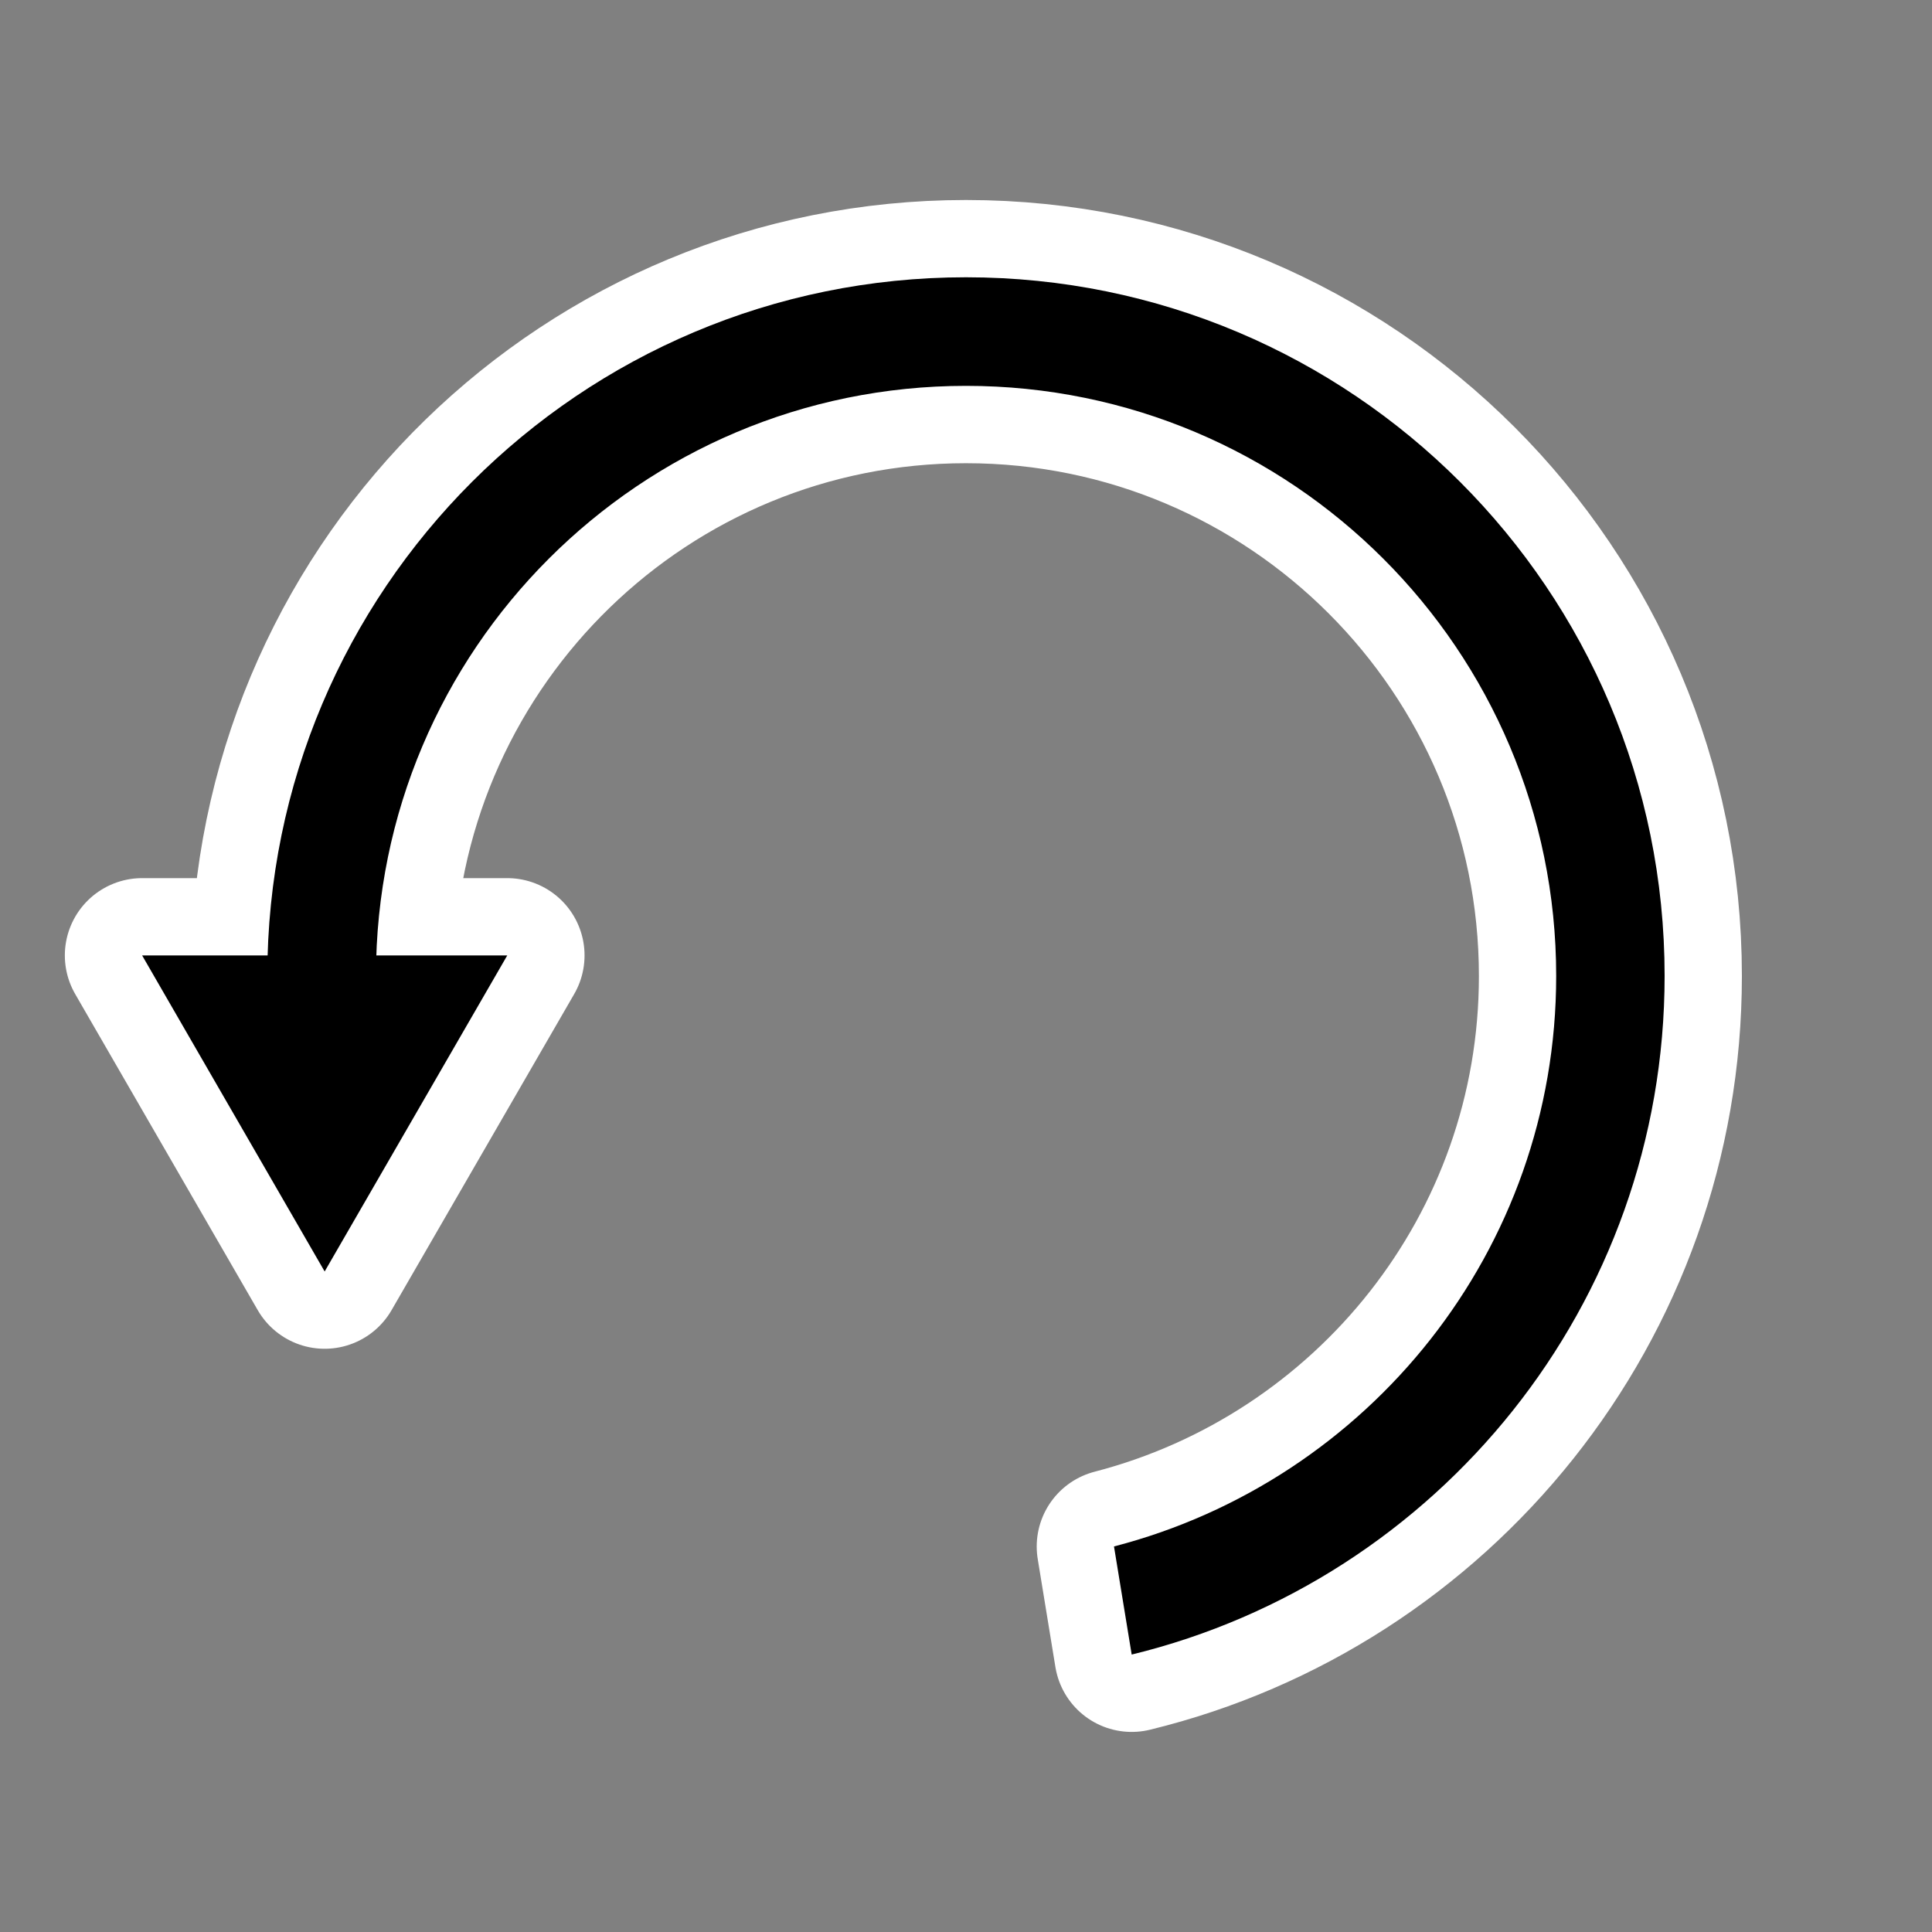 <?xml version="1.0" encoding="utf-8"?>
<!-- Generator: Adobe Illustrator 12.0.1, SVG Export Plug-In . SVG Version: 6.00 Build 51448)  -->
<!DOCTYPE svg PUBLIC "-//W3C//DTD SVG 1.1//EN" "http://www.w3.org/Graphics/SVG/1.1/DTD/svg11.dtd">
<svg  version="1.1" id="Layer_1" xmlns="http://www.w3.org/2000/svg" xmlns:xlink="http://www.w3.org/1999/xlink" width="25" height="25" viewBox="0 0 25 25"
	 overflow="visible" enable-background="new 0 0 25 25" xml:space="preserve">
<rect x="0" y="0" width="25" height="25" fill="#808080" stroke="none"/>
<rect y="0" fill="none" width="25" height="25"/>
<path fill="#FFFFFF" stroke="#FFFFFF" stroke-width="2" stroke-linejoin="round" d="M12.5,3.588c-4.903,0-8.885,3.904-9.028,8.775
	H1.839l2.362,4.09l2.363-4.09H4.878C5.021,8.27,8.374,4.994,12.5,4.994c4.217,0,7.637,3.419,7.637,7.636
	c0,3.553-2.434,6.53-5.722,7.382l0.229,1.399c3.957-0.963,6.896-4.529,6.896-8.782C21.541,7.635,17.494,3.588,12.5,3.588z"/>
<g>
	<path d="M12.5,3.588c-4.993,0-9.041,4.047-9.041,9.042c0,0.481,0.039,0.956,0.11,1.418l1.333-0.674
		c-0.023-0.248-0.037-0.495-0.037-0.745c0-4.217,3.419-7.636,7.635-7.636c4.217,0,7.637,3.419,7.637,7.636
		c0,3.553-2.434,6.53-5.722,7.382l0.229,1.399c3.957-0.963,6.896-4.529,6.896-8.782C21.541,7.635,17.494,3.588,12.5,3.588z"/>
	<polygon points="6.564,12.363 4.201,16.453 1.839,12.363 	"/>
</g>
</svg>
